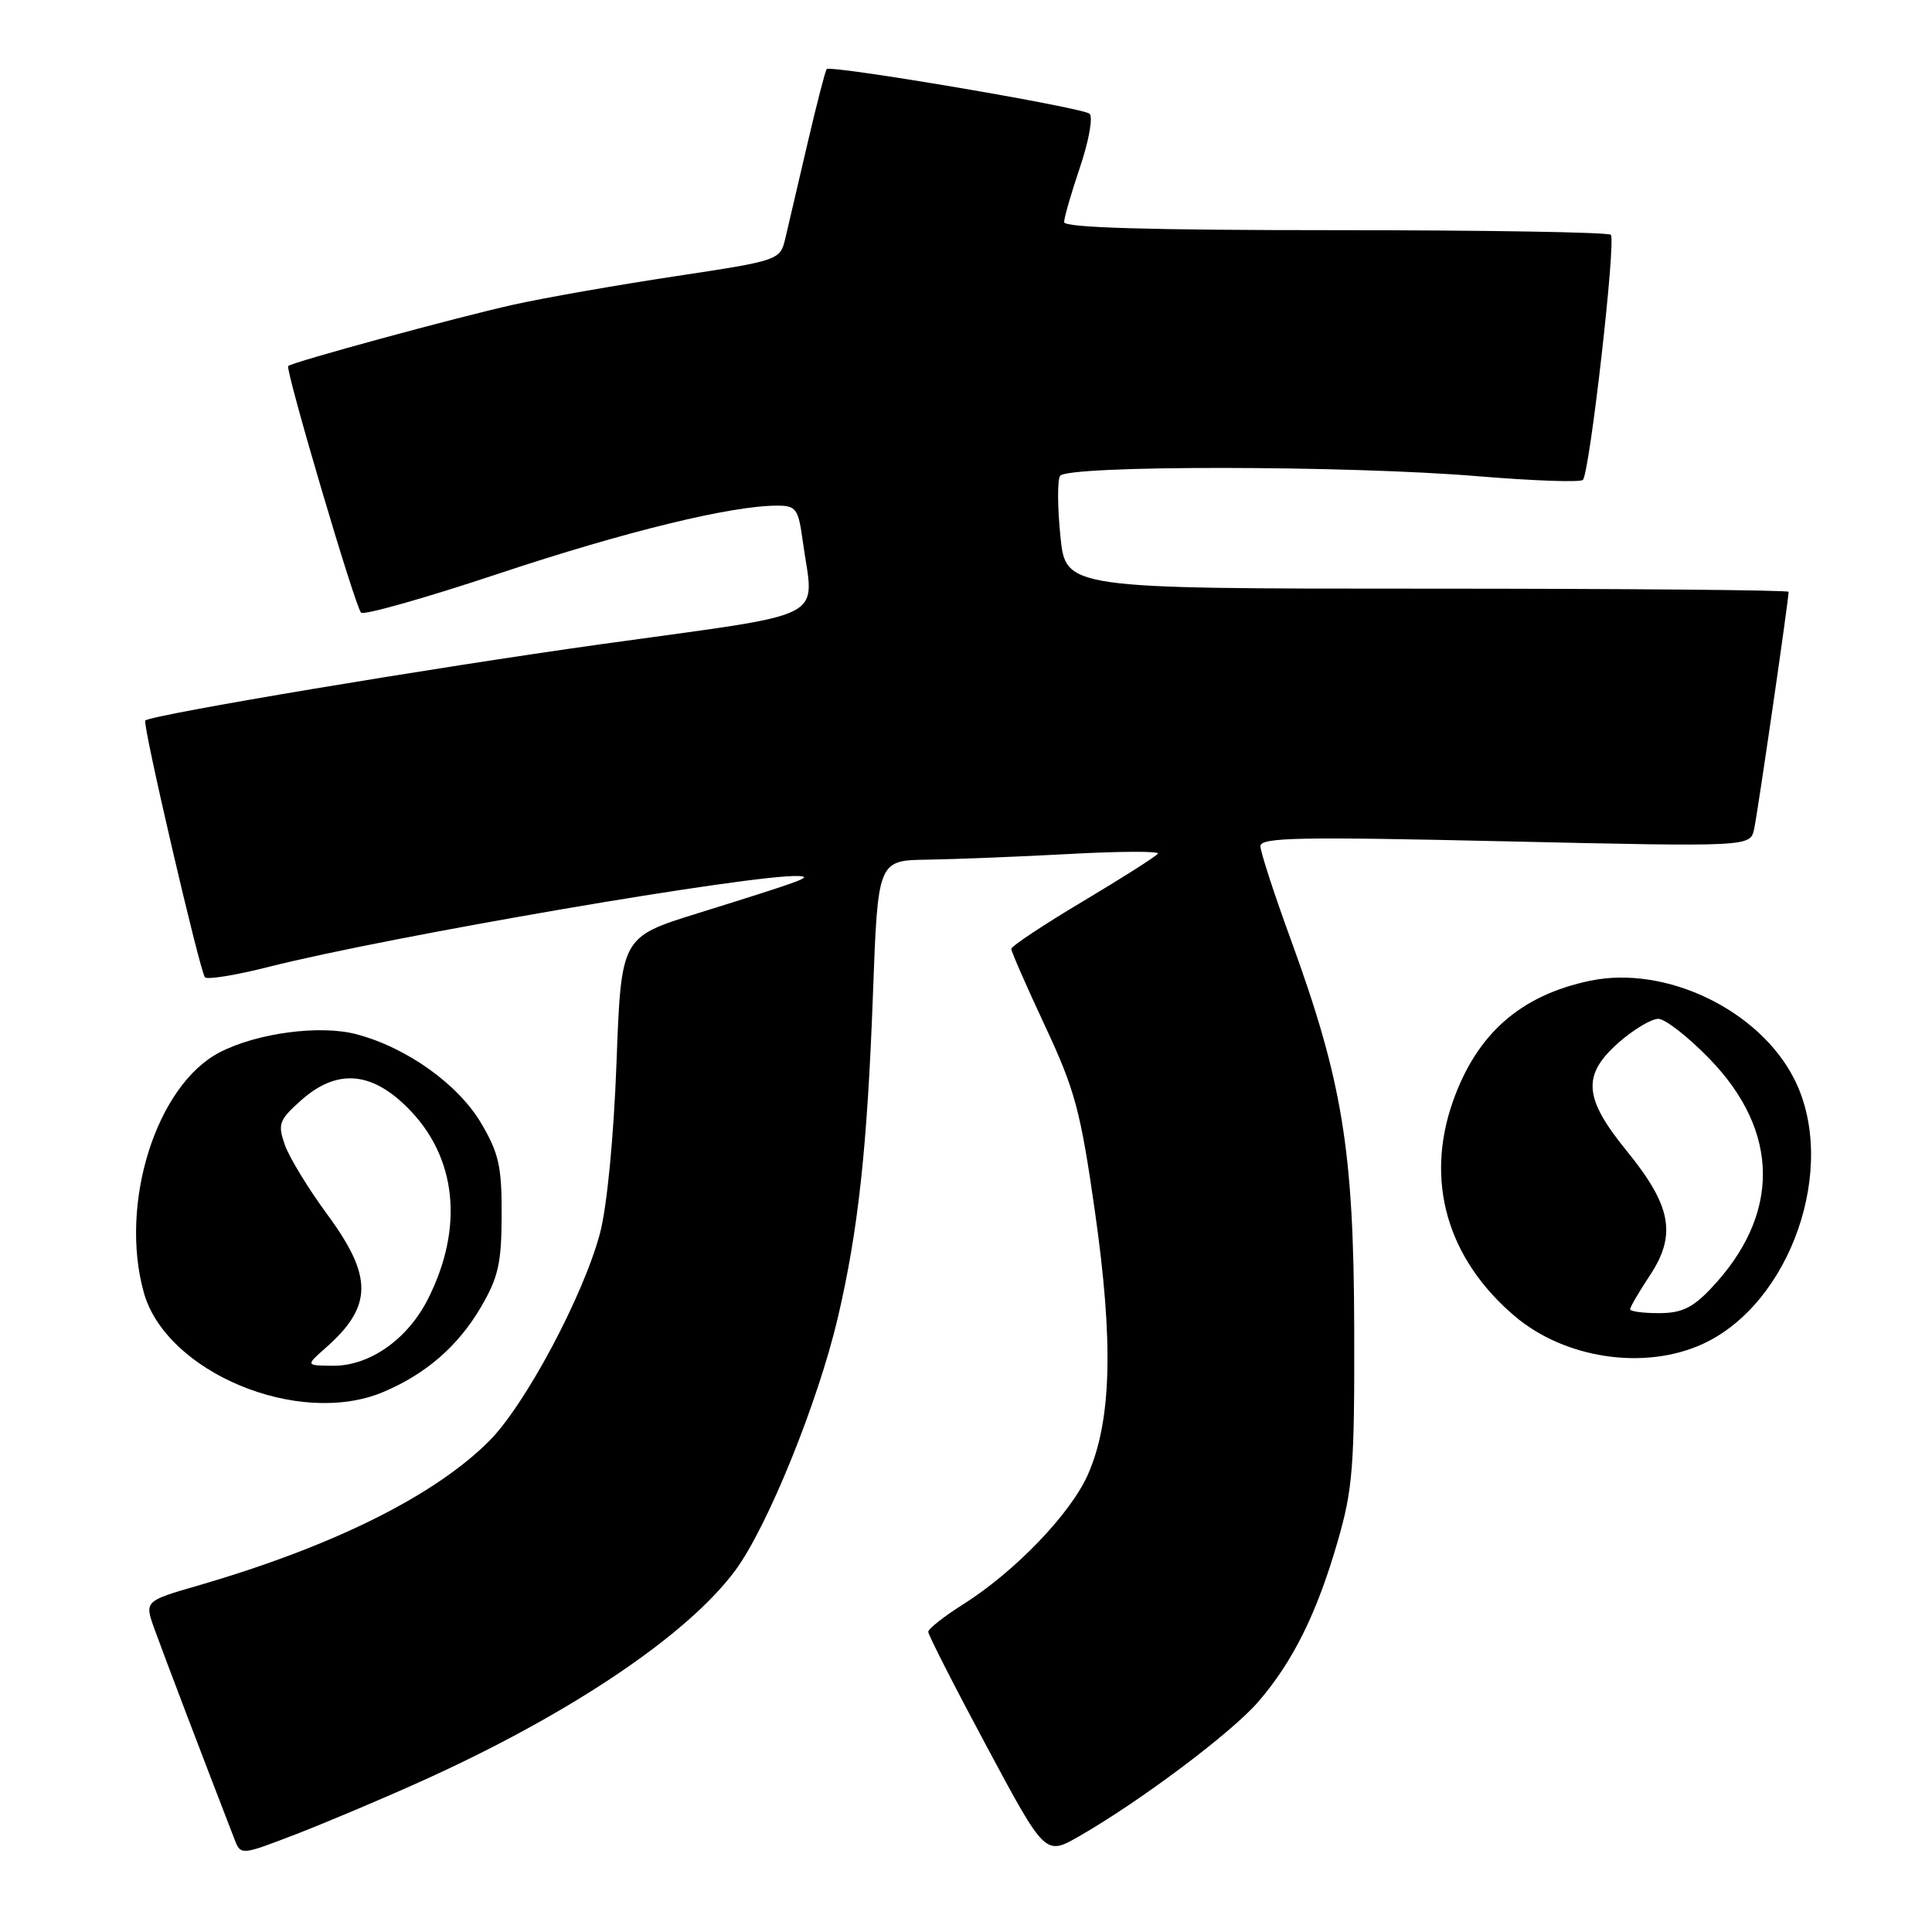<?xml version="1.0" encoding="UTF-8" standalone="no"?>
<!DOCTYPE svg PUBLIC "-//W3C//DTD SVG 1.1//EN" "http://www.w3.org/Graphics/SVG/1.1/DTD/svg11.dtd" >
<svg xmlns="http://www.w3.org/2000/svg" xmlns:xlink="http://www.w3.org/1999/xlink" version="1.1" viewBox="0 0 256 256">
 <g >
 <path fill="currentColor"
d=" M 55.77 236.05 C 75.48 227.17 91.16 216.63 97.47 208.03 C 101.72 202.25 108.37 185.84 111.00 174.67 C 113.73 163.03 114.92 152.05 115.67 131.75 C 116.32 114.00 116.32 114.00 122.91 113.91 C 126.53 113.85 134.97 113.52 141.66 113.16 C 148.34 112.79 153.64 112.77 153.43 113.11 C 153.22 113.45 148.77 116.28 143.53 119.41 C 138.29 122.53 134.00 125.38 134.00 125.73 C 134.00 126.09 136.01 130.68 138.47 135.94 C 142.44 144.42 143.18 147.19 145.08 160.50 C 147.57 177.92 147.29 188.29 144.15 195.39 C 141.85 200.59 134.49 208.25 127.58 212.61 C 125.06 214.20 123.00 215.83 123.00 216.23 C 123.00 216.64 126.49 223.48 130.75 231.43 C 138.50 245.89 138.50 245.89 143.00 243.31 C 151.12 238.65 163.20 229.58 166.72 225.50 C 171.32 220.18 174.49 213.78 177.23 204.31 C 179.26 197.30 179.49 194.41 179.44 176.00 C 179.38 152.39 177.89 143.29 171.04 124.50 C 168.83 118.45 167.02 112.88 167.01 112.12 C 167.00 110.96 172.17 110.86 199.45 111.48 C 231.91 112.21 231.91 112.21 232.43 109.86 C 232.89 107.78 237.00 79.50 237.00 78.42 C 237.00 78.19 215.45 78.00 189.10 78.00 C 141.20 78.00 141.20 78.00 140.51 71.06 C 140.12 67.24 140.10 63.64 140.46 63.06 C 141.35 61.63 178.69 61.66 195.92 63.11 C 203.18 63.71 209.40 63.93 209.74 63.59 C 210.64 62.69 214.16 31.83 213.44 31.11 C 213.11 30.77 196.67 30.50 176.92 30.50 C 152.37 30.50 141.00 30.17 141.00 29.44 C 141.00 28.86 141.95 25.56 143.12 22.11 C 144.29 18.64 144.85 15.49 144.37 15.07 C 143.44 14.24 110.07 8.58 109.54 9.16 C 109.36 9.35 108.22 13.78 107.00 19.00 C 105.78 24.23 104.47 29.85 104.08 31.50 C 103.37 34.50 103.37 34.50 89.44 36.61 C 81.77 37.77 72.12 39.46 68.00 40.38 C 60.41 42.07 38.76 47.97 38.19 48.50 C 37.76 48.90 47.04 80.35 47.84 81.18 C 48.20 81.55 56.45 79.22 66.16 75.98 C 82.92 70.41 96.90 67.00 102.97 67.00 C 105.49 67.00 105.78 67.40 106.36 71.64 C 107.85 82.46 110.57 81.05 79.80 85.34 C 57.39 88.47 20.24 94.68 19.25 95.47 C 18.82 95.81 26.51 128.85 27.16 129.50 C 27.50 129.83 31.31 129.21 35.63 128.11 C 51.47 124.10 99.85 115.80 105.80 116.08 C 107.78 116.17 106.58 116.61 92.40 121.03 C 82.31 124.17 82.31 124.17 81.69 140.84 C 81.32 150.72 80.43 159.89 79.51 163.38 C 77.32 171.67 69.58 186.19 64.80 190.96 C 57.53 198.23 44.08 204.91 26.32 210.07 C 19.14 212.15 19.14 212.15 20.46 215.83 C 21.53 218.82 27.00 233.20 31.06 243.68 C 31.90 245.86 31.90 245.86 39.20 243.05 C 43.21 241.50 50.67 238.35 55.77 236.05 Z  M 50.73 184.47 C 56.39 182.10 60.69 178.38 63.70 173.24 C 66.03 169.27 66.45 167.41 66.47 161.03 C 66.50 154.61 66.10 152.82 63.78 148.87 C 60.73 143.68 53.90 138.80 47.22 137.04 C 42.41 135.77 34.08 136.87 29.11 139.44 C 20.73 143.78 15.77 159.44 19.05 171.25 C 21.99 181.83 39.52 189.15 50.73 184.47 Z  M 225.56 178.11 C 237.30 172.78 243.62 154.57 237.75 142.98 C 233.13 133.84 220.75 127.87 210.72 129.95 C 201.49 131.87 195.69 136.97 192.52 145.94 C 188.80 156.49 191.75 166.77 200.69 174.38 C 207.32 180.02 217.86 181.61 225.56 178.11 Z  M 43.14 178.61 C 49.39 173.11 49.44 169.18 43.40 160.97 C 40.87 157.53 38.32 153.36 37.74 151.69 C 36.78 148.94 36.97 148.42 39.86 145.83 C 44.58 141.61 49.16 141.92 54.02 146.79 C 60.52 153.28 61.51 162.62 56.71 172.12 C 54.00 177.48 48.97 181.01 44.10 180.97 C 40.50 180.94 40.50 180.94 43.14 178.61 Z  M 216.00 173.48 C 216.00 173.19 217.18 171.17 218.63 168.98 C 222.18 163.61 221.47 159.78 215.58 152.54 C 209.81 145.46 209.59 142.44 214.53 138.10 C 216.48 136.40 218.82 135.00 219.73 135.00 C 220.64 135.00 223.70 137.39 226.53 140.31 C 235.89 149.97 235.95 161.00 226.69 170.75 C 224.27 173.31 222.80 174.00 219.80 174.00 C 217.71 174.00 216.00 173.77 216.00 173.48 Z "/>
</g>
</svg>